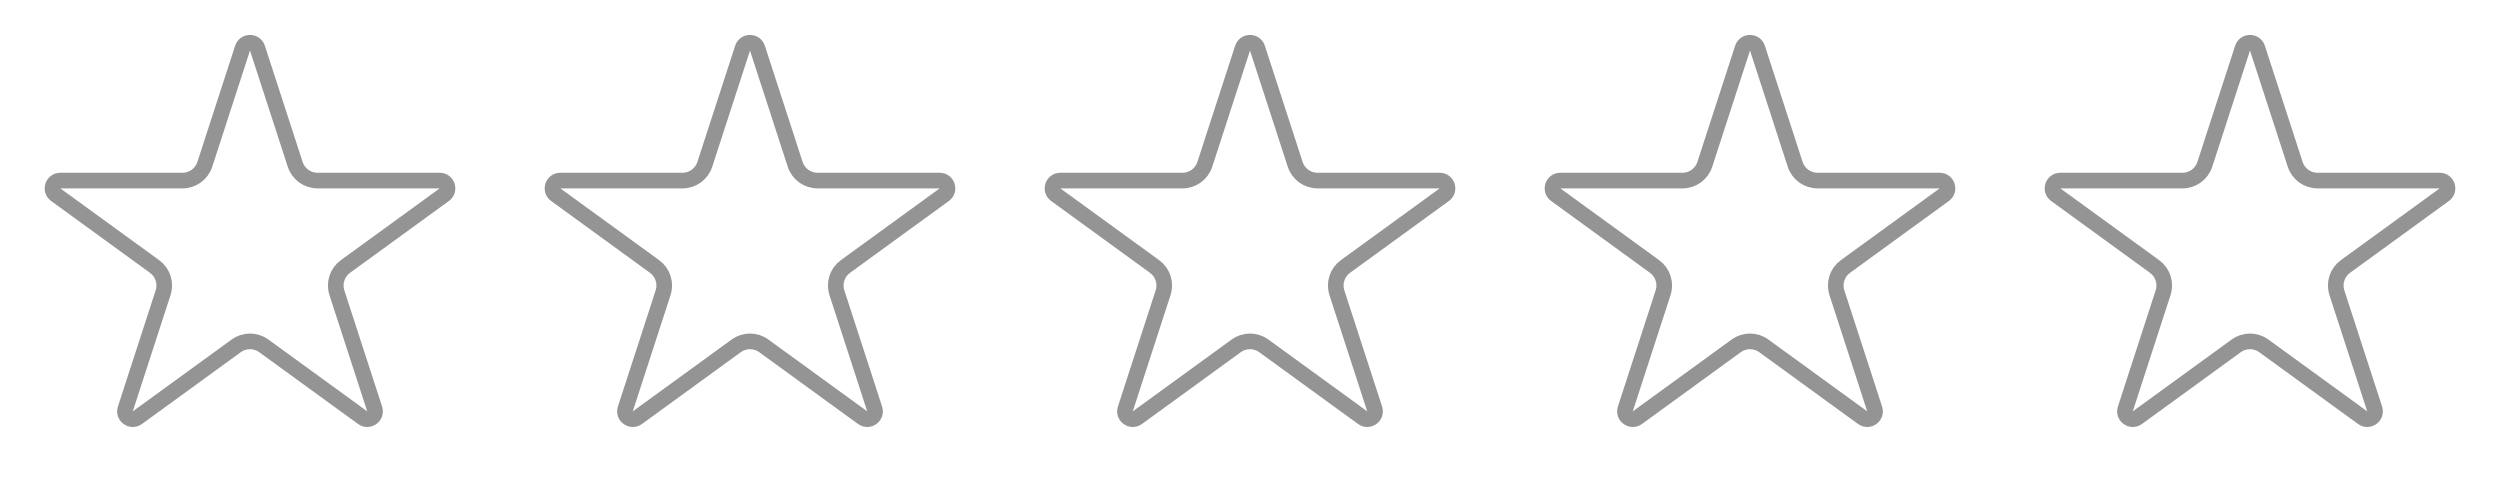 <svg width="160" height="32" viewBox="0 0 160 32" fill="none" xmlns="http://www.w3.org/2000/svg">
<path d="M16.476 3.082L18.892 10.519C19.093 11.137 19.669 11.556 20.319 11.556H28.139C28.624 11.556 28.825 12.175 28.433 12.46L22.106 17.057C21.581 17.439 21.36 18.116 21.561 18.734L23.978 26.172C24.128 26.632 23.6 27.015 23.209 26.731L16.882 22.134C16.356 21.752 15.644 21.752 15.118 22.134L8.791 26.731C8.4 27.015 7.872 26.632 8.022 26.172L10.439 18.734C10.639 18.116 10.419 17.439 9.894 17.057L3.567 12.46C3.175 12.175 3.376 11.556 3.861 11.556H11.681C12.331 11.556 12.907 11.137 13.108 10.519L15.524 3.082C15.674 2.621 16.326 2.621 16.476 3.082Z" stroke="#949494"/>
<path d="M48.475 3.082L50.892 10.519C51.093 11.137 51.669 11.556 52.319 11.556H60.139C60.624 11.556 60.825 12.175 60.433 12.46L54.106 17.057C53.581 17.439 53.361 18.116 53.561 18.734L55.978 26.172C56.128 26.632 55.6 27.015 55.209 26.731L48.882 22.134C48.356 21.752 47.644 21.752 47.118 22.134L40.791 26.731C40.4 27.015 39.872 26.632 40.022 26.172L42.439 18.734C42.639 18.116 42.419 17.439 41.894 17.057L35.567 12.46C35.175 12.175 35.376 11.556 35.861 11.556H43.681C44.331 11.556 44.907 11.137 45.108 10.519L47.525 3.082C47.674 2.621 48.326 2.621 48.475 3.082Z" stroke="#949494"/>
<path d="M80.475 3.082L82.892 10.519C83.093 11.137 83.669 11.556 84.319 11.556H92.139C92.624 11.556 92.825 12.175 92.433 12.46L86.106 17.057C85.581 17.439 85.361 18.116 85.561 18.734L87.978 26.172C88.128 26.632 87.6 27.015 87.209 26.731L80.882 22.134C80.356 21.752 79.644 21.752 79.118 22.134L72.791 26.731C72.4 27.015 71.872 26.632 72.022 26.172L74.439 18.734C74.639 18.116 74.419 17.439 73.894 17.057L67.567 12.46C67.175 12.175 67.376 11.556 67.861 11.556H75.681C76.331 11.556 76.907 11.137 77.108 10.519L79.525 3.082C79.674 2.621 80.326 2.621 80.475 3.082Z" stroke="#949494"/>
<path d="M112.476 3.082L114.892 10.519C115.093 11.137 115.669 11.556 116.319 11.556H124.139C124.624 11.556 124.825 12.175 124.433 12.46L118.106 17.057C117.58 17.439 117.361 18.116 117.561 18.734L119.978 26.172C120.128 26.632 119.6 27.015 119.209 26.731L112.882 22.134C112.356 21.752 111.644 21.752 111.118 22.134L104.791 26.731C104.4 27.015 103.872 26.632 104.022 26.172L106.439 18.734C106.639 18.116 106.419 17.439 105.894 17.057L99.567 12.46C99.175 12.175 99.376 11.556 99.861 11.556H107.681C108.331 11.556 108.907 11.137 109.108 10.519L111.524 3.082C111.674 2.621 112.326 2.621 112.476 3.082Z" stroke="#949494"/>
<path d="M144.476 3.082L146.892 10.519C147.093 11.137 147.669 11.556 148.319 11.556H156.139C156.624 11.556 156.825 12.175 156.433 12.46L150.106 17.057C149.58 17.439 149.361 18.116 149.561 18.734L151.978 26.172C152.128 26.632 151.6 27.015 151.209 26.731L144.882 22.134C144.356 21.752 143.644 21.752 143.118 22.134L136.791 26.731C136.4 27.015 135.872 26.632 136.022 26.172L138.439 18.734C138.639 18.116 138.419 17.439 137.894 17.057L131.567 12.46C131.175 12.175 131.376 11.556 131.861 11.556H139.681C140.331 11.556 140.907 11.137 141.108 10.519L143.524 3.082C143.674 2.621 144.326 2.621 144.476 3.082Z" stroke="#949494"/>
</svg>
